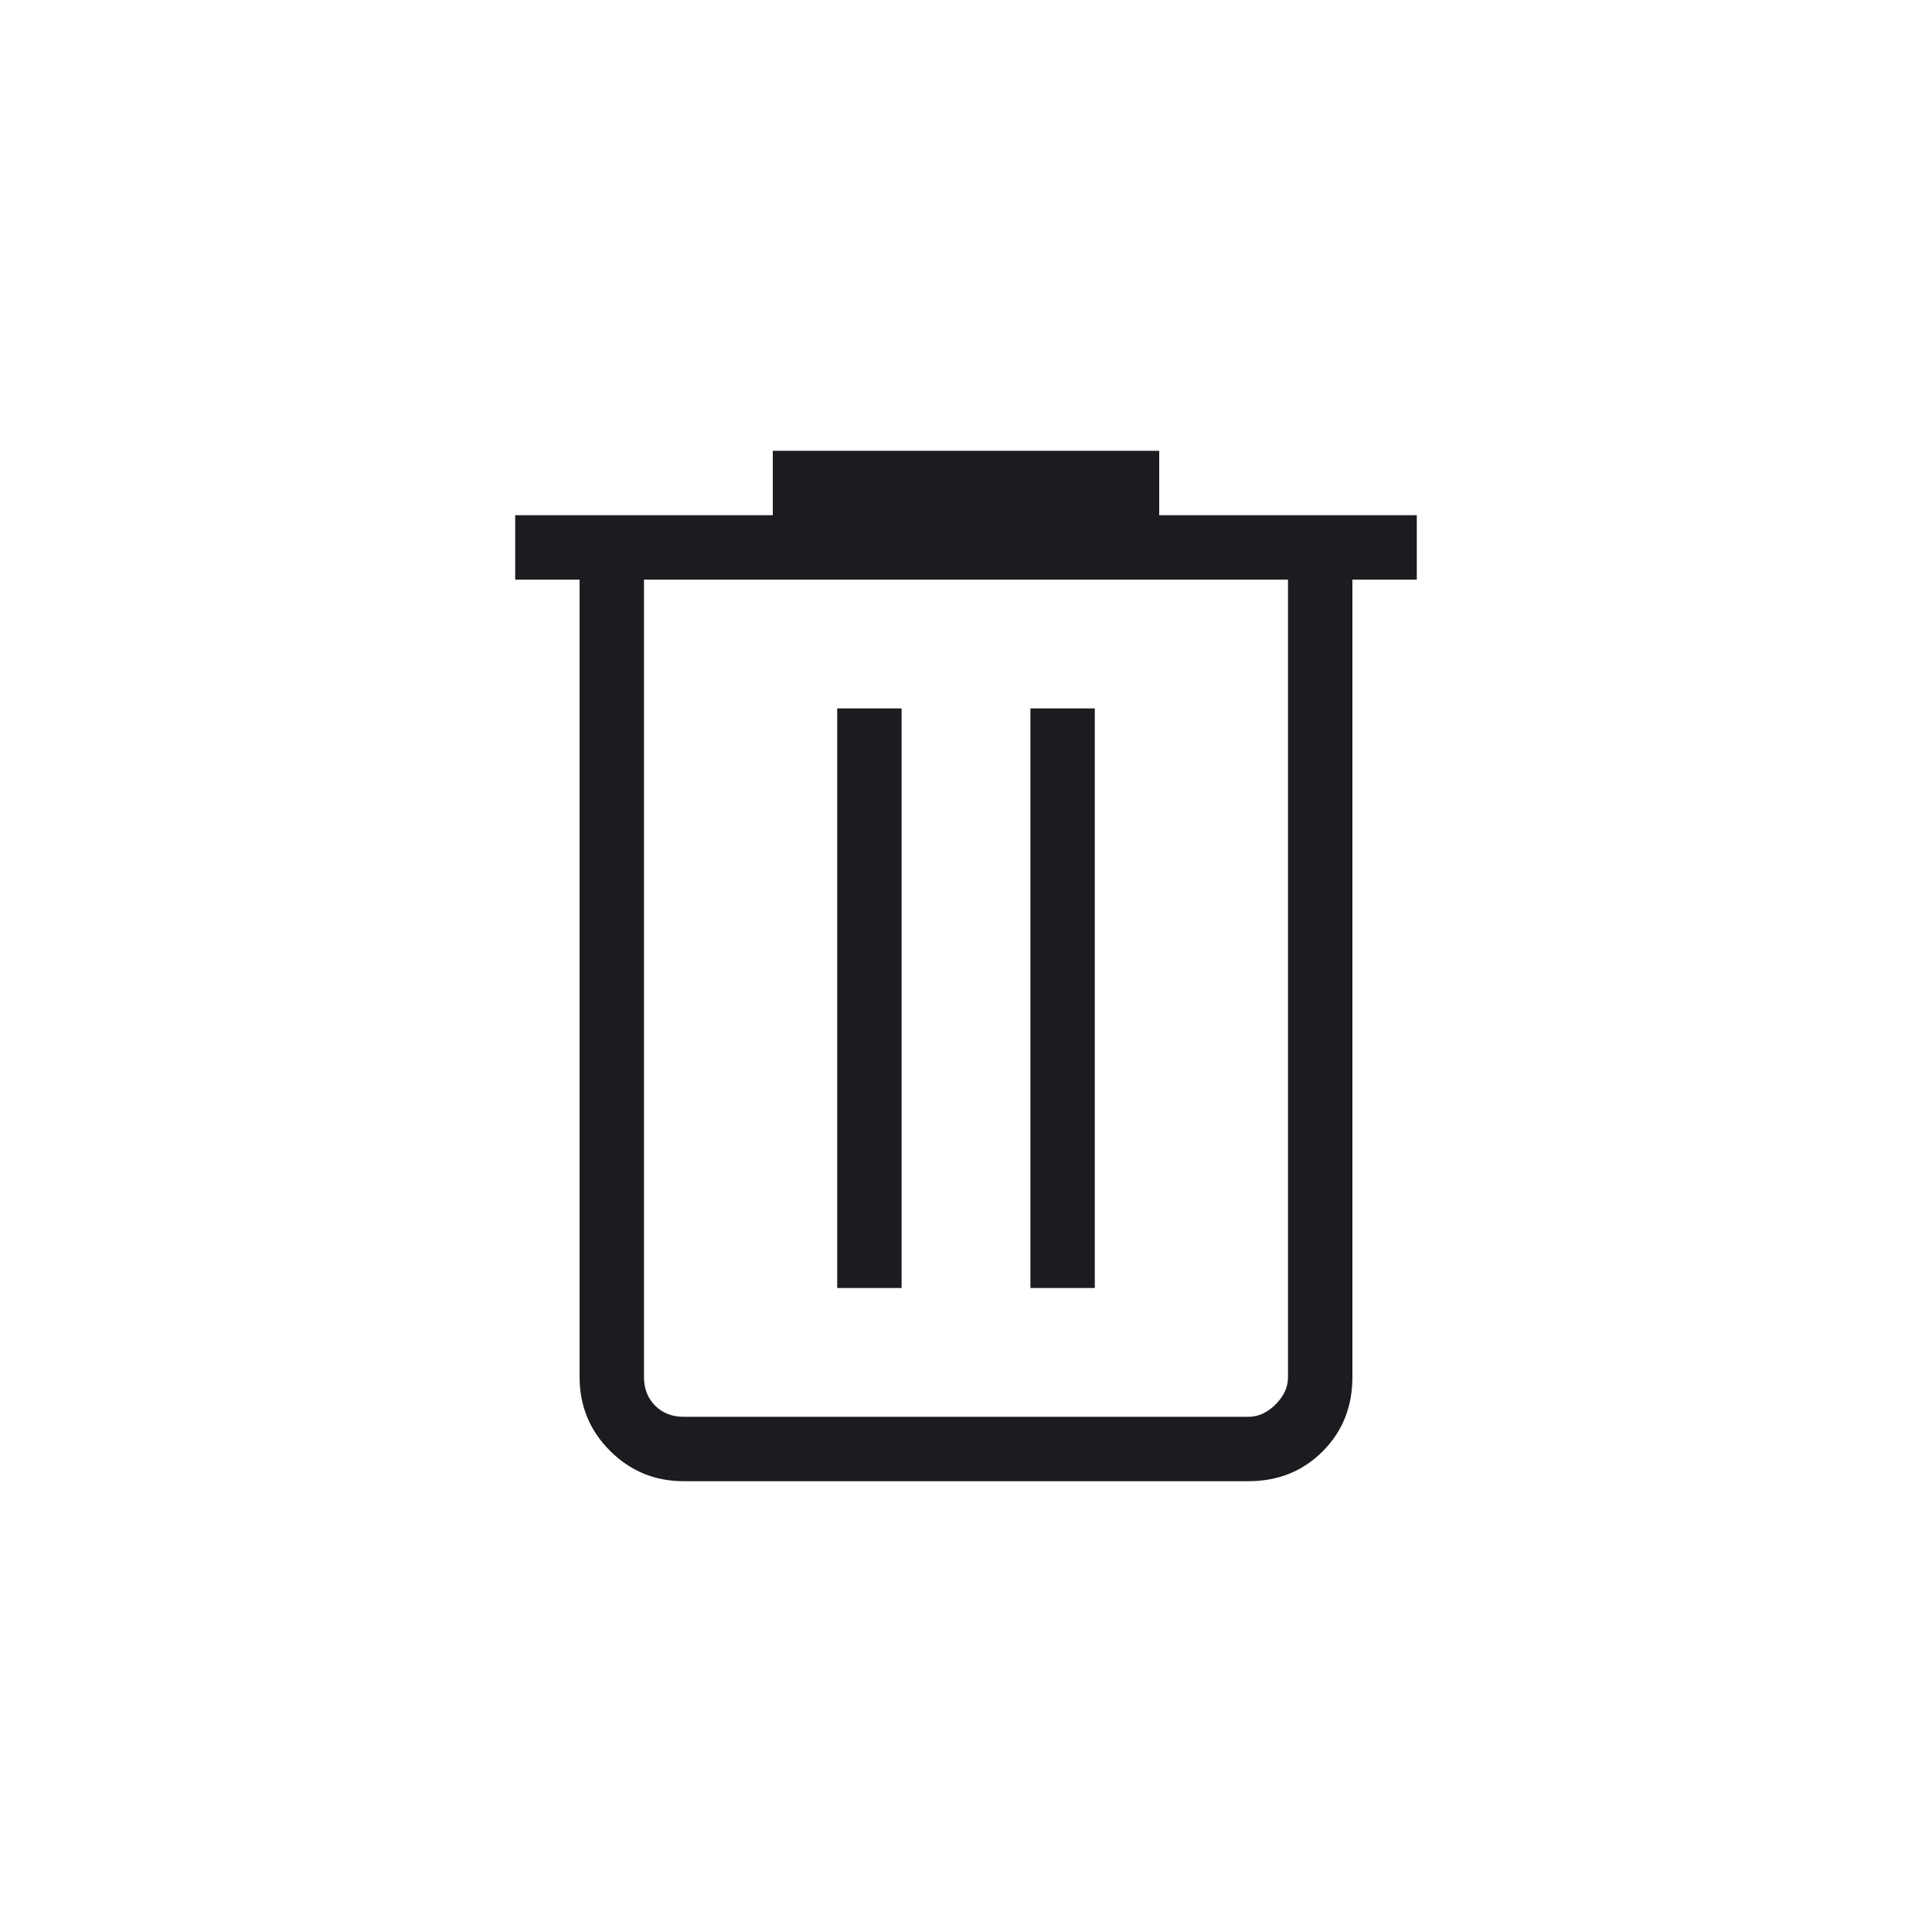 <svg width="60" height="60" viewBox="0 0 60 60" fill="none" xmlns="http://www.w3.org/2000/svg">
<mask id="mask0_695_1281" style="mask-type:alpha" maskUnits="userSpaceOnUse" x="0" y="0" width="60" height="60">
<rect width="60" height="60" fill="#D9D9D9"/>
</mask>
<g mask="url(#mask0_695_1281)">
<path d="M21.231 46C20.336 46 19.574 45.685 18.944 45.056C18.315 44.426 18 43.664 18 42.769V18H16V16H24V14H36V16H44V18H42V42.769C42 43.69 41.692 44.458 41.075 45.075C40.458 45.692 39.69 46 38.769 46H21.231ZM40 18H20V42.769C20 43.128 20.115 43.423 20.346 43.654C20.577 43.885 20.872 44 21.231 44H38.769C39.077 44 39.359 43.872 39.615 43.615C39.872 43.359 40 43.077 40 42.769V18ZM26 40H28V22H26V40ZM32 40H34V22H32V40Z" fill="#1C1B1F"/>
</g>
</svg>

